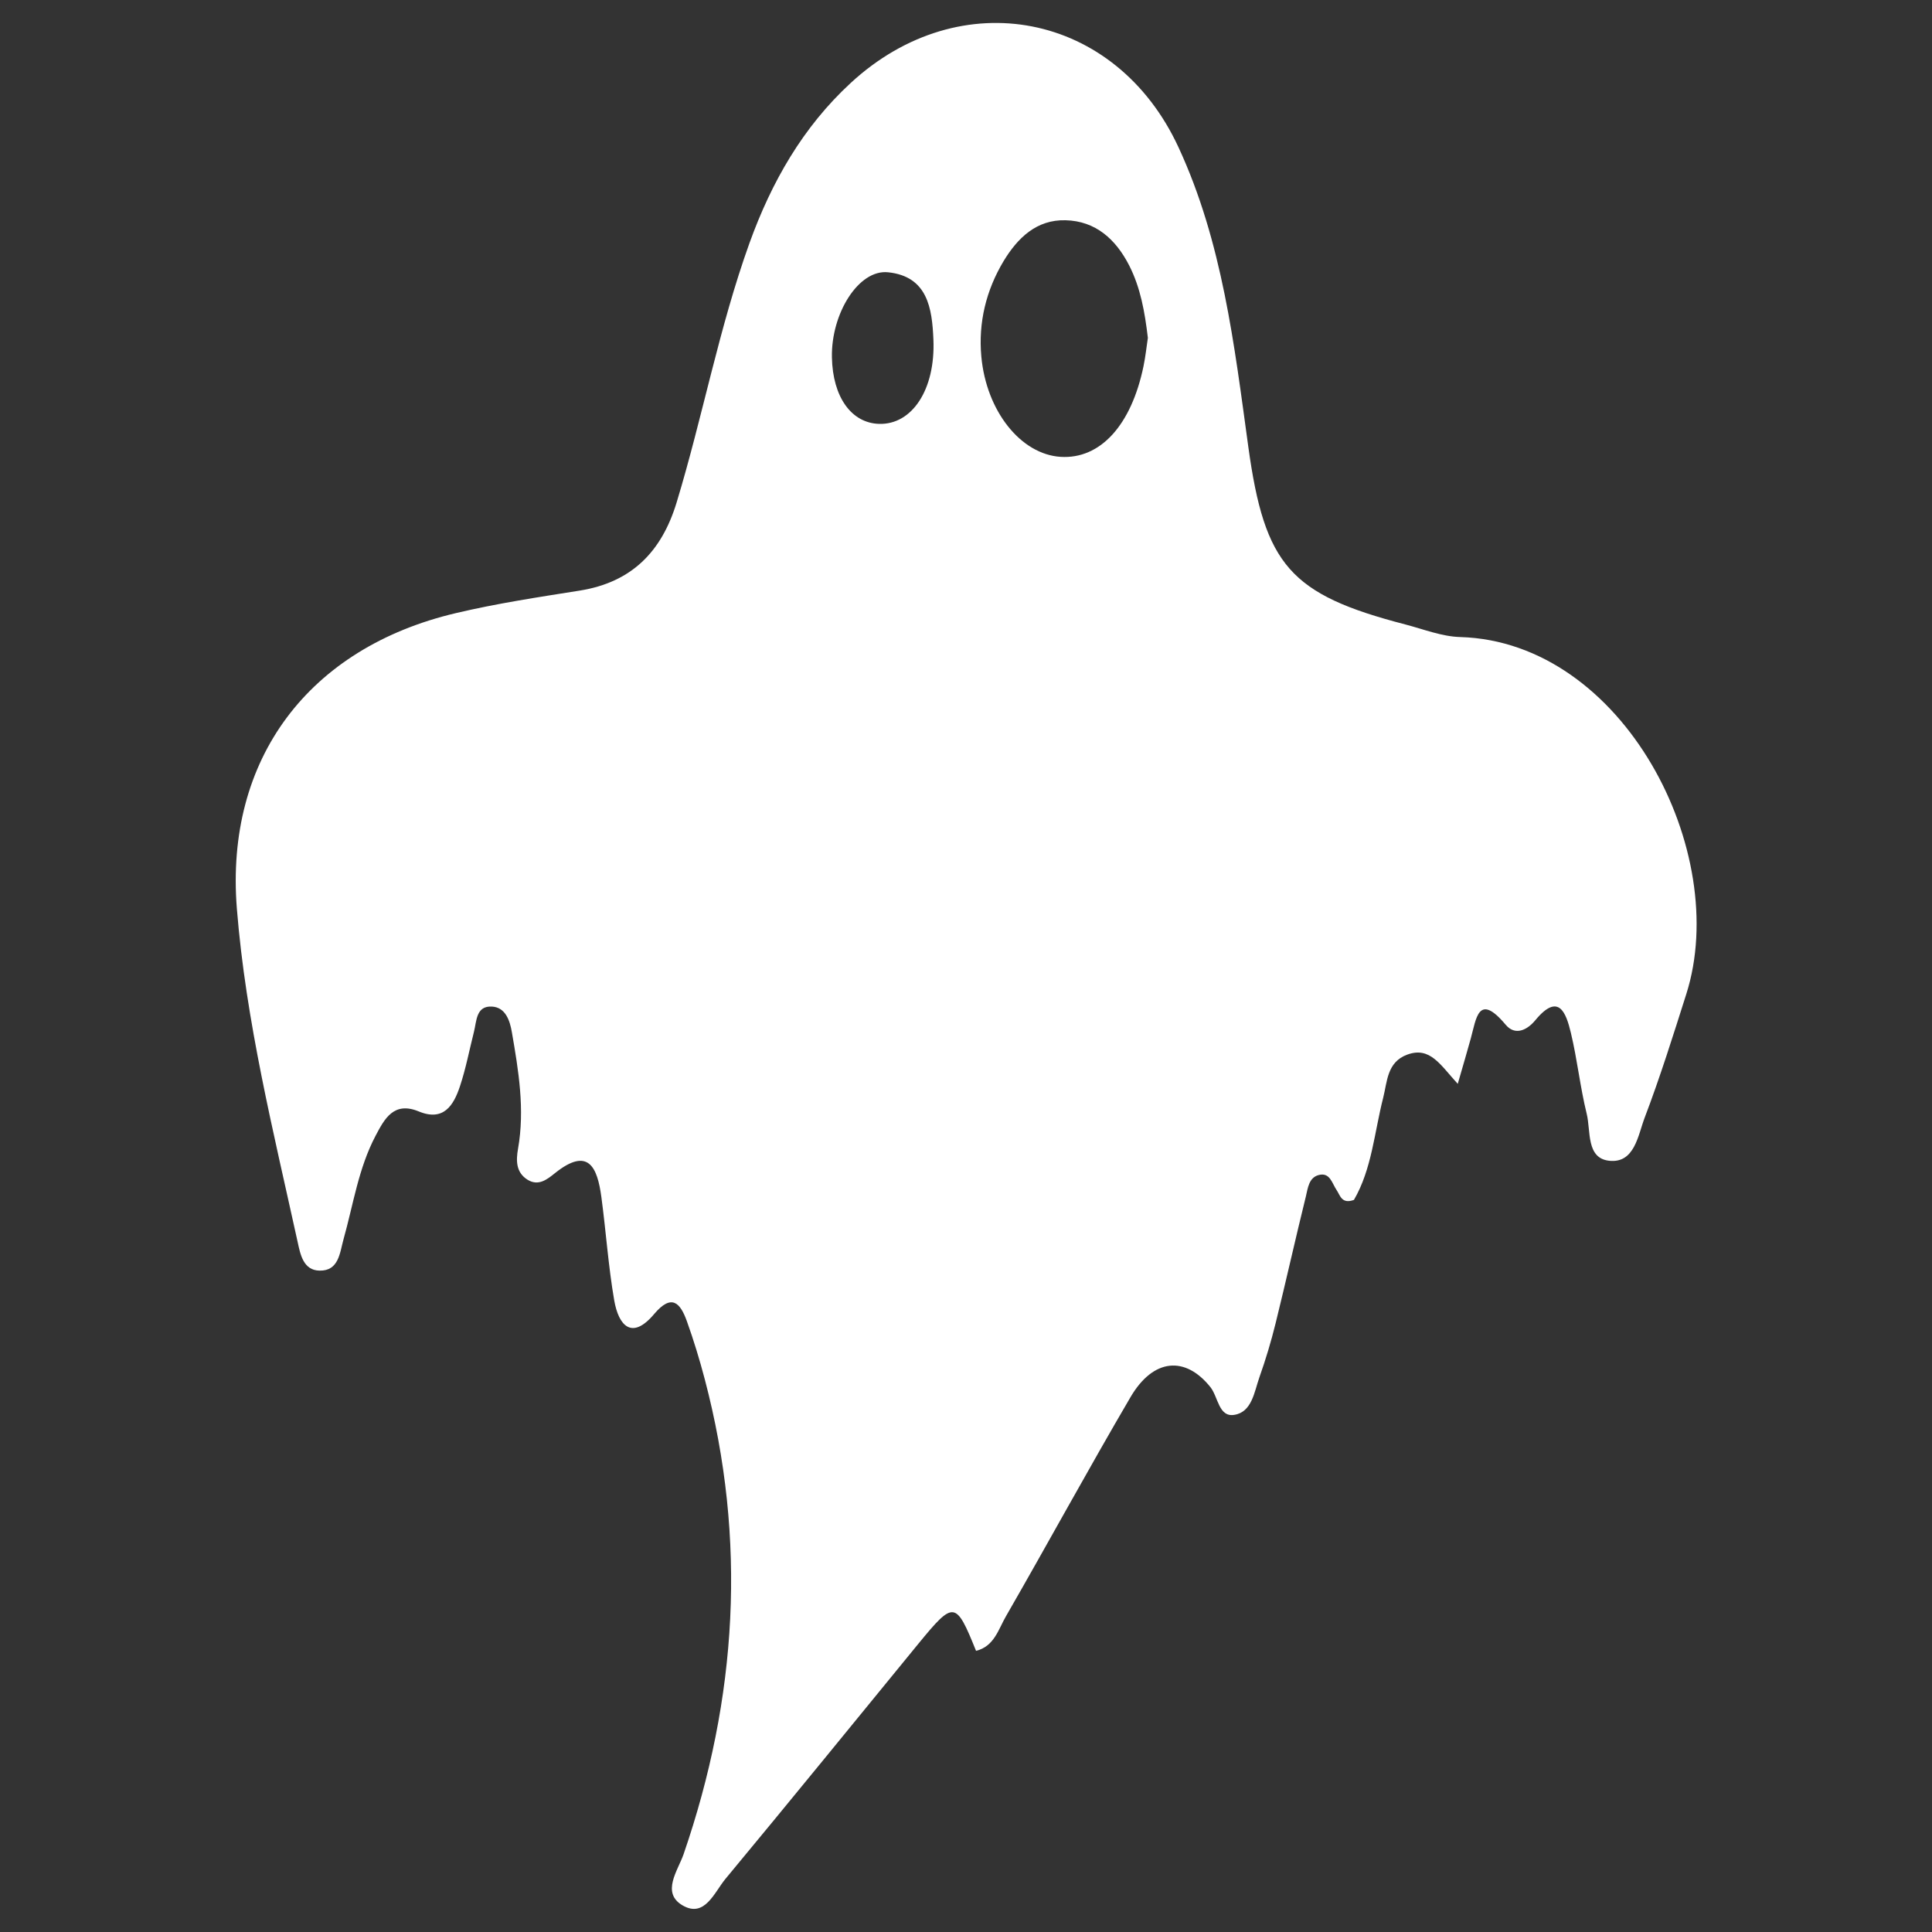 <?xml version="1.0" encoding="utf-8"?>
<!-- Generator: Adobe Illustrator 24.2.1, SVG Export Plug-In . SVG Version: 6.00 Build 0)  -->
<svg version="1.1" id="Layer_1" xmlns="http://www.w3.org/2000/svg" xmlns:xlink="http://www.w3.org/1999/xlink" x="0px" y="0px"
	 viewBox="0 0 1500 1500" style="enable-background:new 0 0 1500 1500;" xml:space="preserve">
<rect x="0" y="0" width="1500" height="1500" fill="#333333" stroke="none"/>
<style type="text/css">
	.st0{fill:#FFFFFF;}
</style>
<g>
	<path class="st0" d="M1131.8,841.5c-13.6-14.8-21.5-29.2-39.2-22.7c-15.8,5.8-15.5,21-18.7,33.5c-6.9,27-8.8,55.4-22.7,79.3
		c-9.6,3.5-10.7-3.6-13.5-7.7c-3.6-5.3-5.1-13.9-13.9-11.6c-7.6,2-8.4,10.2-9.9,16.5c-8.1,32.8-15.4,65.7-23.5,98.5
		c-3.5,14.2-7.7,28.2-12.6,42c-4,11.4-5.8,27.1-19.6,29.2c-12,1.9-12.4-13.9-18.4-21.5c-19.5-24.4-44.3-22.5-62,7.6
		c-33,56.3-64.2,113.7-96.8,170.3c-5.8,10-9.1,23.4-23.2,26.8c-15.7-38.9-17.2-39.1-44.7-5.6c-49.9,61-99.6,122.1-149.9,182.7
		c-8.6,10.4-16.1,30.6-33.3,20.5c-16.7-9.8-3.6-27,0.8-39.6c41.8-121.4,49.3-244.2,16.5-368.8c-4-15.2-8.6-30.3-13.9-45.1
		c-5.2-14.5-11.9-21.6-25.5-5.5c-17.3,20.5-27.5,8.8-30.9-10.6c-4.6-26.6-6.4-53.6-10-80.4c-3.1-22.9-10-39.3-36-18.5
		c-6.1,4.9-12.8,10.3-21.2,5.2c-9.2-5.7-9.1-15-7.5-24.1c5.4-30.6,0.4-60.6-4.8-90.6c-1.5-8.7-4.8-19.2-15.4-19.8
		c-12.4-0.7-11.9,11.1-14,19.5c-3.6,14.2-6.3,28.6-10.9,42.4c-4.9,14.8-12.7,27.5-32,19.5c-19.4-8-26.6,5.8-33.5,18.9
		c-13.3,25.2-17.3,53.4-24.9,80.4c-2.9,10.4-3.6,24.6-18.6,24.3c-12.6-0.2-14.9-12.6-17-22.2c-18.8-85.8-40.2-171.2-47.2-258.9
		c-9.3-116.3,55.9-202.5,170.1-229.4c31.7-7.5,64.1-12.4,96.3-17.5c40.2-6.5,63.4-30.2,75-68.3c20.3-66.8,32.9-135.6,56.6-201.5
		c17.1-47.4,41.4-90,78.6-124.3C745.5-14.1,866.4,9.3,915,114.4c34.1,73.6,43.3,153.4,54.2,232.6c12.7,91.8,32.4,114.6,121.8,137.8
		c14.2,3.7,28.4,9.4,42.7,9.8c126.9,3.7,210.6,167.1,175.5,277.3c-10.2,32.1-20.3,64.4-32.3,95.9c-5.2,13.7-7.8,35.6-27.6,33.4
		c-17.9-2-14.1-23.1-17.4-36.5c-5.1-20.7-7.3-42.1-12.3-62.9c-3.7-15.4-9.4-31.6-27.5-9.8c-6.5,7.9-15.8,12.3-23.1,3.6
		c-21.3-25.4-22.8-4.8-27.1,10.7C1139.3,815.9,1136.4,825.4,1131.8,841.5z M891.2,262.3c-2.4-20.2-5.7-38.9-14.5-56.2
		c-10.4-20.3-26-34.5-49.4-35.1c-22.5-0.6-37.2,13.7-48.1,31.7c-13.6,22.7-19.7,47.7-17.3,74.1c3.9,42.6,30.8,76,61.6,77.9
		c30.7,1.9,54.8-24.4,64.3-70.3C889.4,276.7,890.2,268.9,891.2,262.3z M645.9,277.5c0.6,30.7,15.1,51,36.7,51.6
		c25.5,0.7,43.7-26.6,42.1-65.4c-1-24.1-4.4-49.1-35.2-52.3C666.7,209,645.2,243.3,645.9,277.5z"/>
</g>
</svg>
